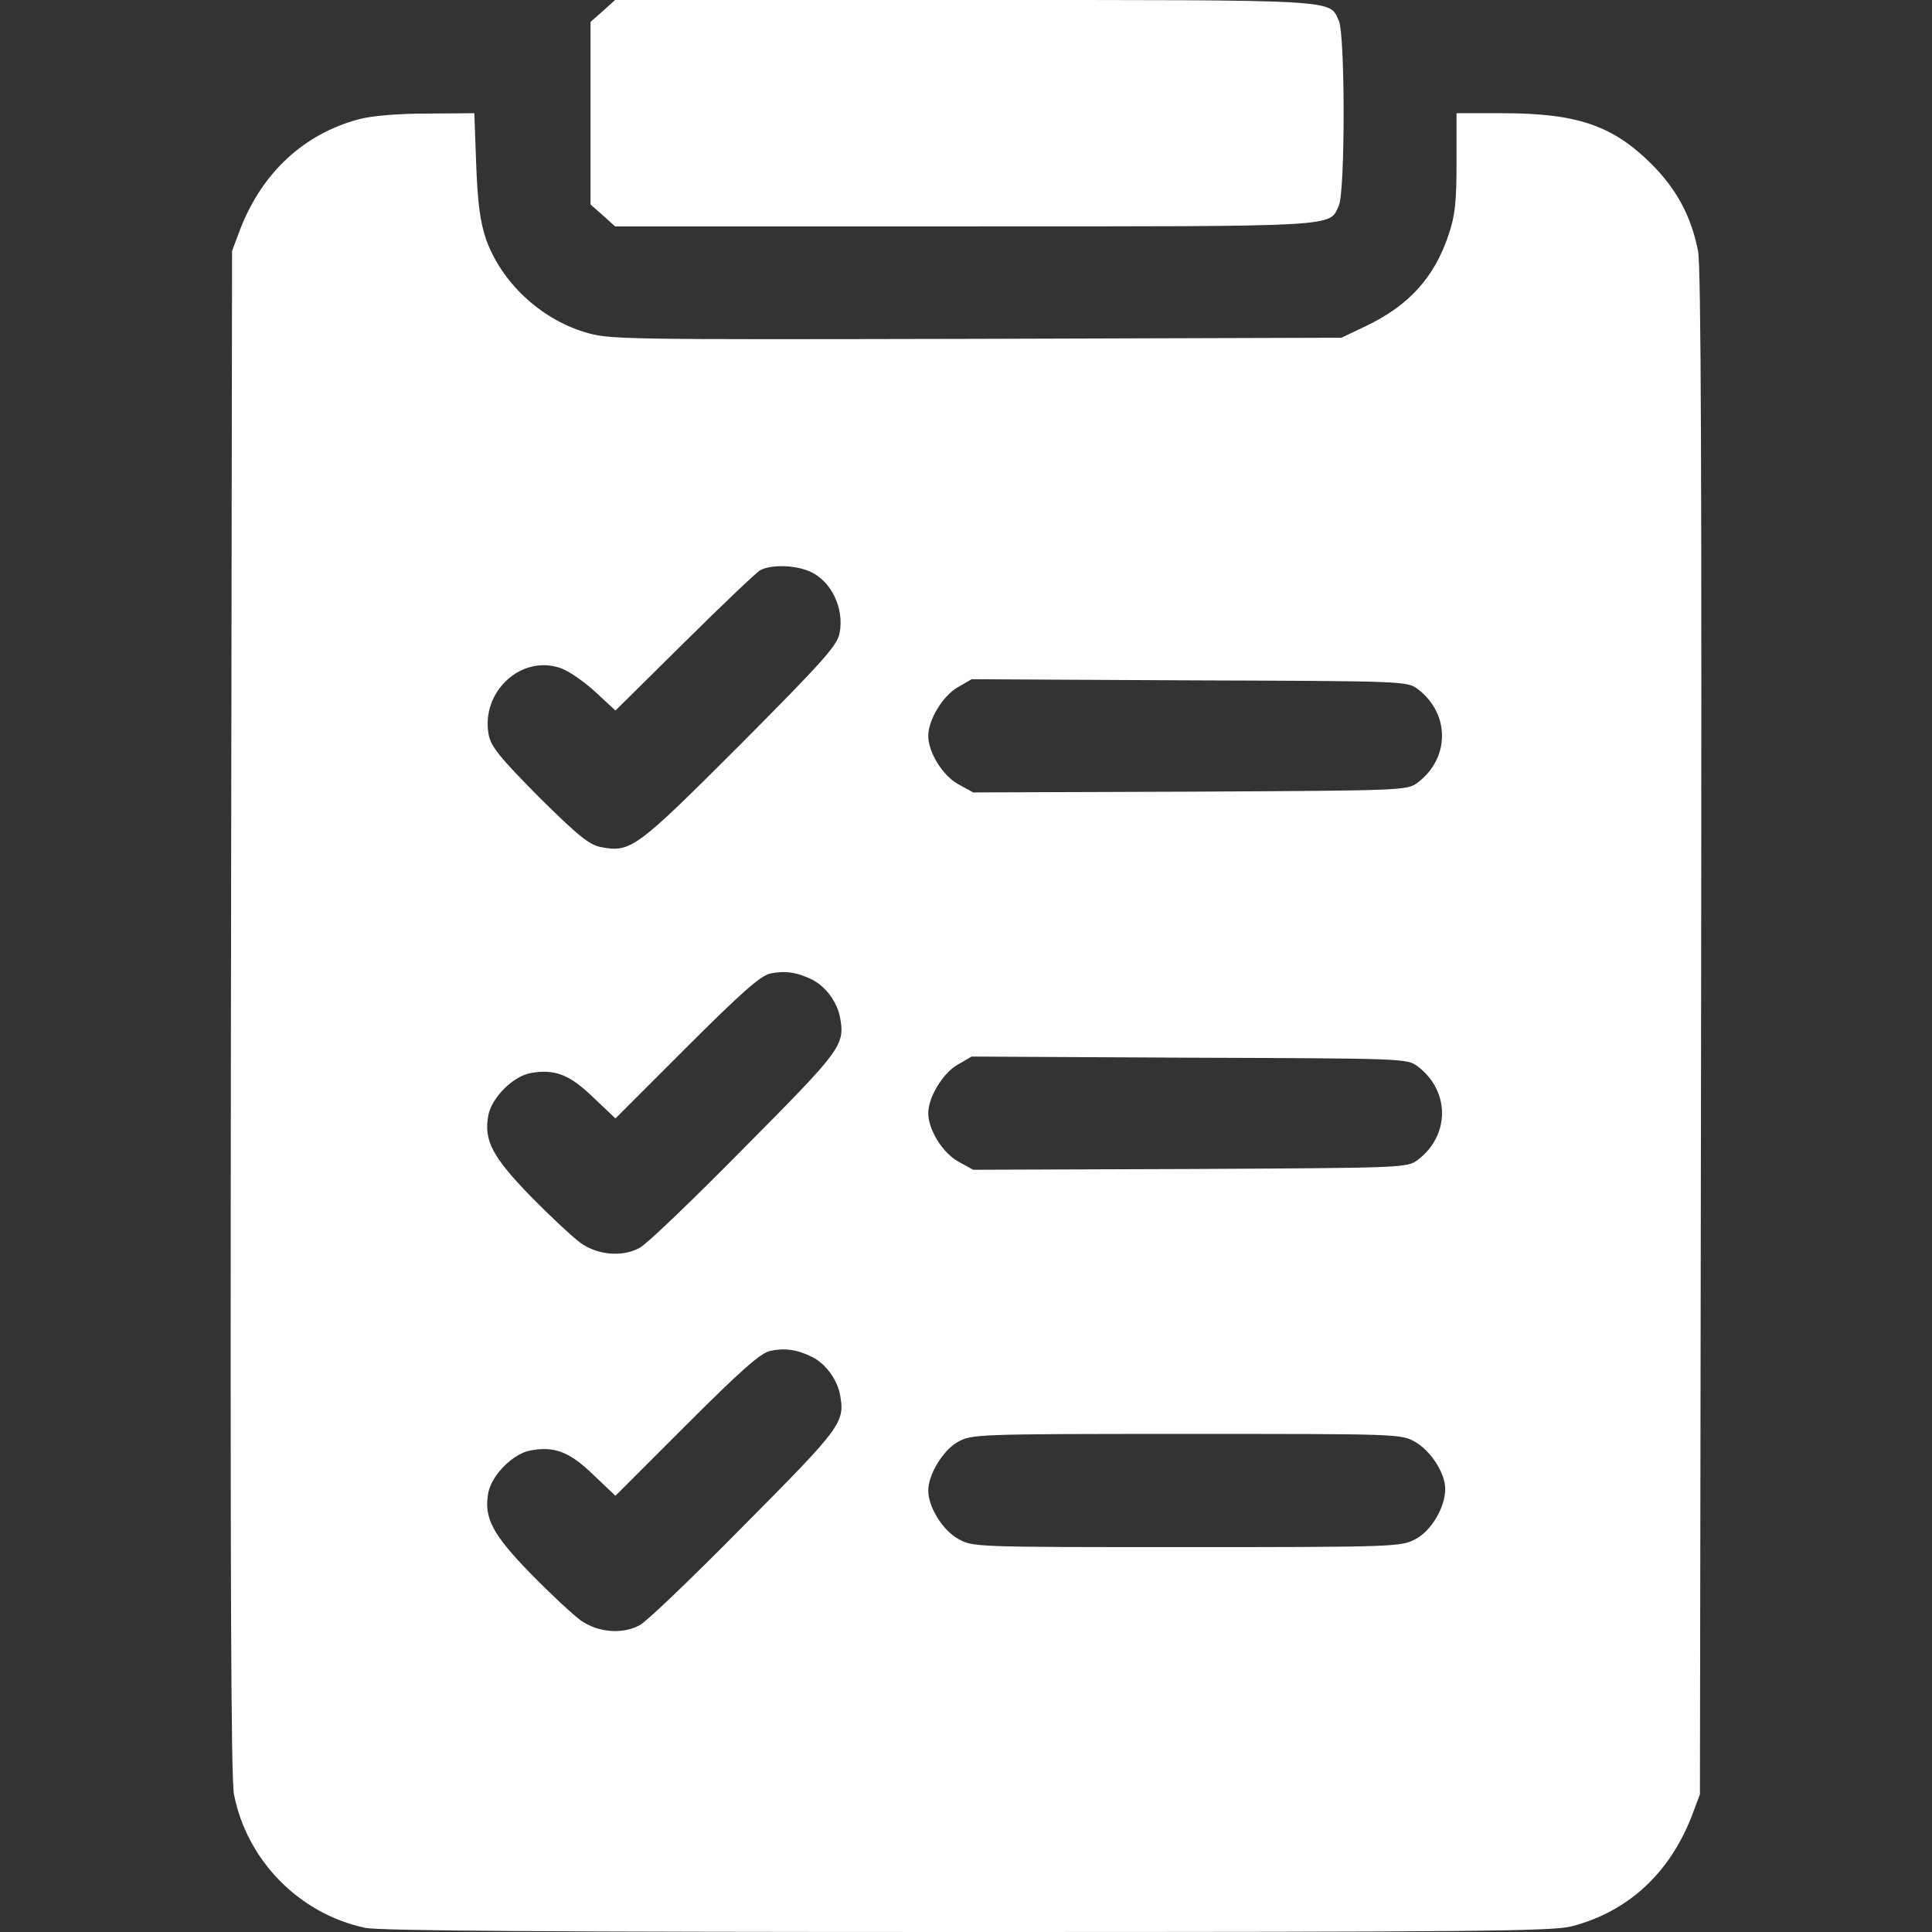 <?xml version="1.0" standalone="no"?>

<svg version="1.0" xmlns="http://www.w3.org/2000/svg"
 width="512pt" height="512pt" viewBox="0 0 512 512"
 preserveAspectRatio="xMidYMid meet">

<rect x="0" y="0" width="512" height="512" fill="#333333" stroke="none"/>

<g transform="translate(0,512) scale(0.1,-0.1)"
fill="#fff" stroke="none">
<path d="M1598 5091 l-33 -29 0 -242 0 -242 33 -29 32 -29 926 0 c1005 0 966
-2 992 55 17 36 17 454 0 490 -26 57 13 55 -992 55 l-926 0 -32 -29z"/>
<path d="M951 4804 c-146 -39 -257 -142 -315 -293 l-21 -56 -3 -2015 c-2
-1483 0 -2031 8 -2075 34 -175 173 -317 348 -354 38 -8 500 -11 1595 -11 1354
0 1550 2 1602 15 150 39 260 141 319 294 l21 56 3 2015 c2 1483 0 2031 -8
2075 -18 91 -56 163 -124 231 -103 102 -197 134 -396 134 l-120 0 0 -130 c0
-106 -4 -142 -21 -192 -38 -114 -106 -188 -219 -242 l-65 -31 -970 -3 c-949
-2 -971 -2 -1036 18 -118 36 -220 132 -261 246 -15 45 -22 92 -26 197 l-5 137
-126 -1 c-77 0 -147 -6 -180 -15z m1194 -1198 c57 -24 93 -97 80 -164 -6 -32
-43 -74 -263 -295 -275 -275 -290 -287 -369 -272 -31 6 -59 28 -165 133 -105
106 -127 134 -133 165 -21 113 85 212 189 177 20 -6 61 -34 92 -62 l55 -51
182 180 c100 99 191 186 202 192 28 15 90 14 130 -3z m1612 -312 c86 -65 86
-183 0 -248 -28 -21 -37 -21 -603 -24 l-575 -2 -40 22 c-41 23 -79 84 -79 128
0 42 38 105 77 128 l38 22 577 -3 c569 -2 577 -2 605 -23z m-1605 -770 c36
-18 66 -59 74 -99 14 -75 5 -86 -255 -348 -135 -137 -259 -256 -276 -264 -46
-25 -110 -19 -155 12 -21 15 -81 71 -134 125 -102 105 -124 148 -112 214 9 47
65 103 111 112 64 12 104 -3 167 -64 l59 -56 188 188 c144 144 196 190 222
196 38 8 71 4 111 -16z m1605 -230 c86 -65 86 -183 0 -248 -28 -21 -37 -21
-603 -24 l-575 -2 -40 22 c-41 23 -79 84 -79 128 0 42 38 105 77 128 l38 22
577 -3 c569 -2 577 -2 605 -23z m-1605 -770 c36 -18 66 -59 74 -99 14 -75 5
-86 -255 -348 -135 -137 -259 -256 -276 -264 -46 -25 -110 -19 -155 12 -21 15
-81 71 -134 125 -102 105 -124 148 -112 214 9 47 65 103 111 112 64 12 104 -3
167 -64 l59 -56 188 188 c144 144 196 190 222 196 38 8 71 4 111 -16z m1598
-225 c42 -24 80 -83 80 -125 0 -49 -38 -113 -81 -134 -37 -19 -61 -20 -605
-20 -564 0 -566 0 -605 22 -41 23 -79 84 -79 128 0 42 38 105 77 128 38 21 41
22 607 22 561 0 569 0 606 -21z"/>
</g>
</svg>
